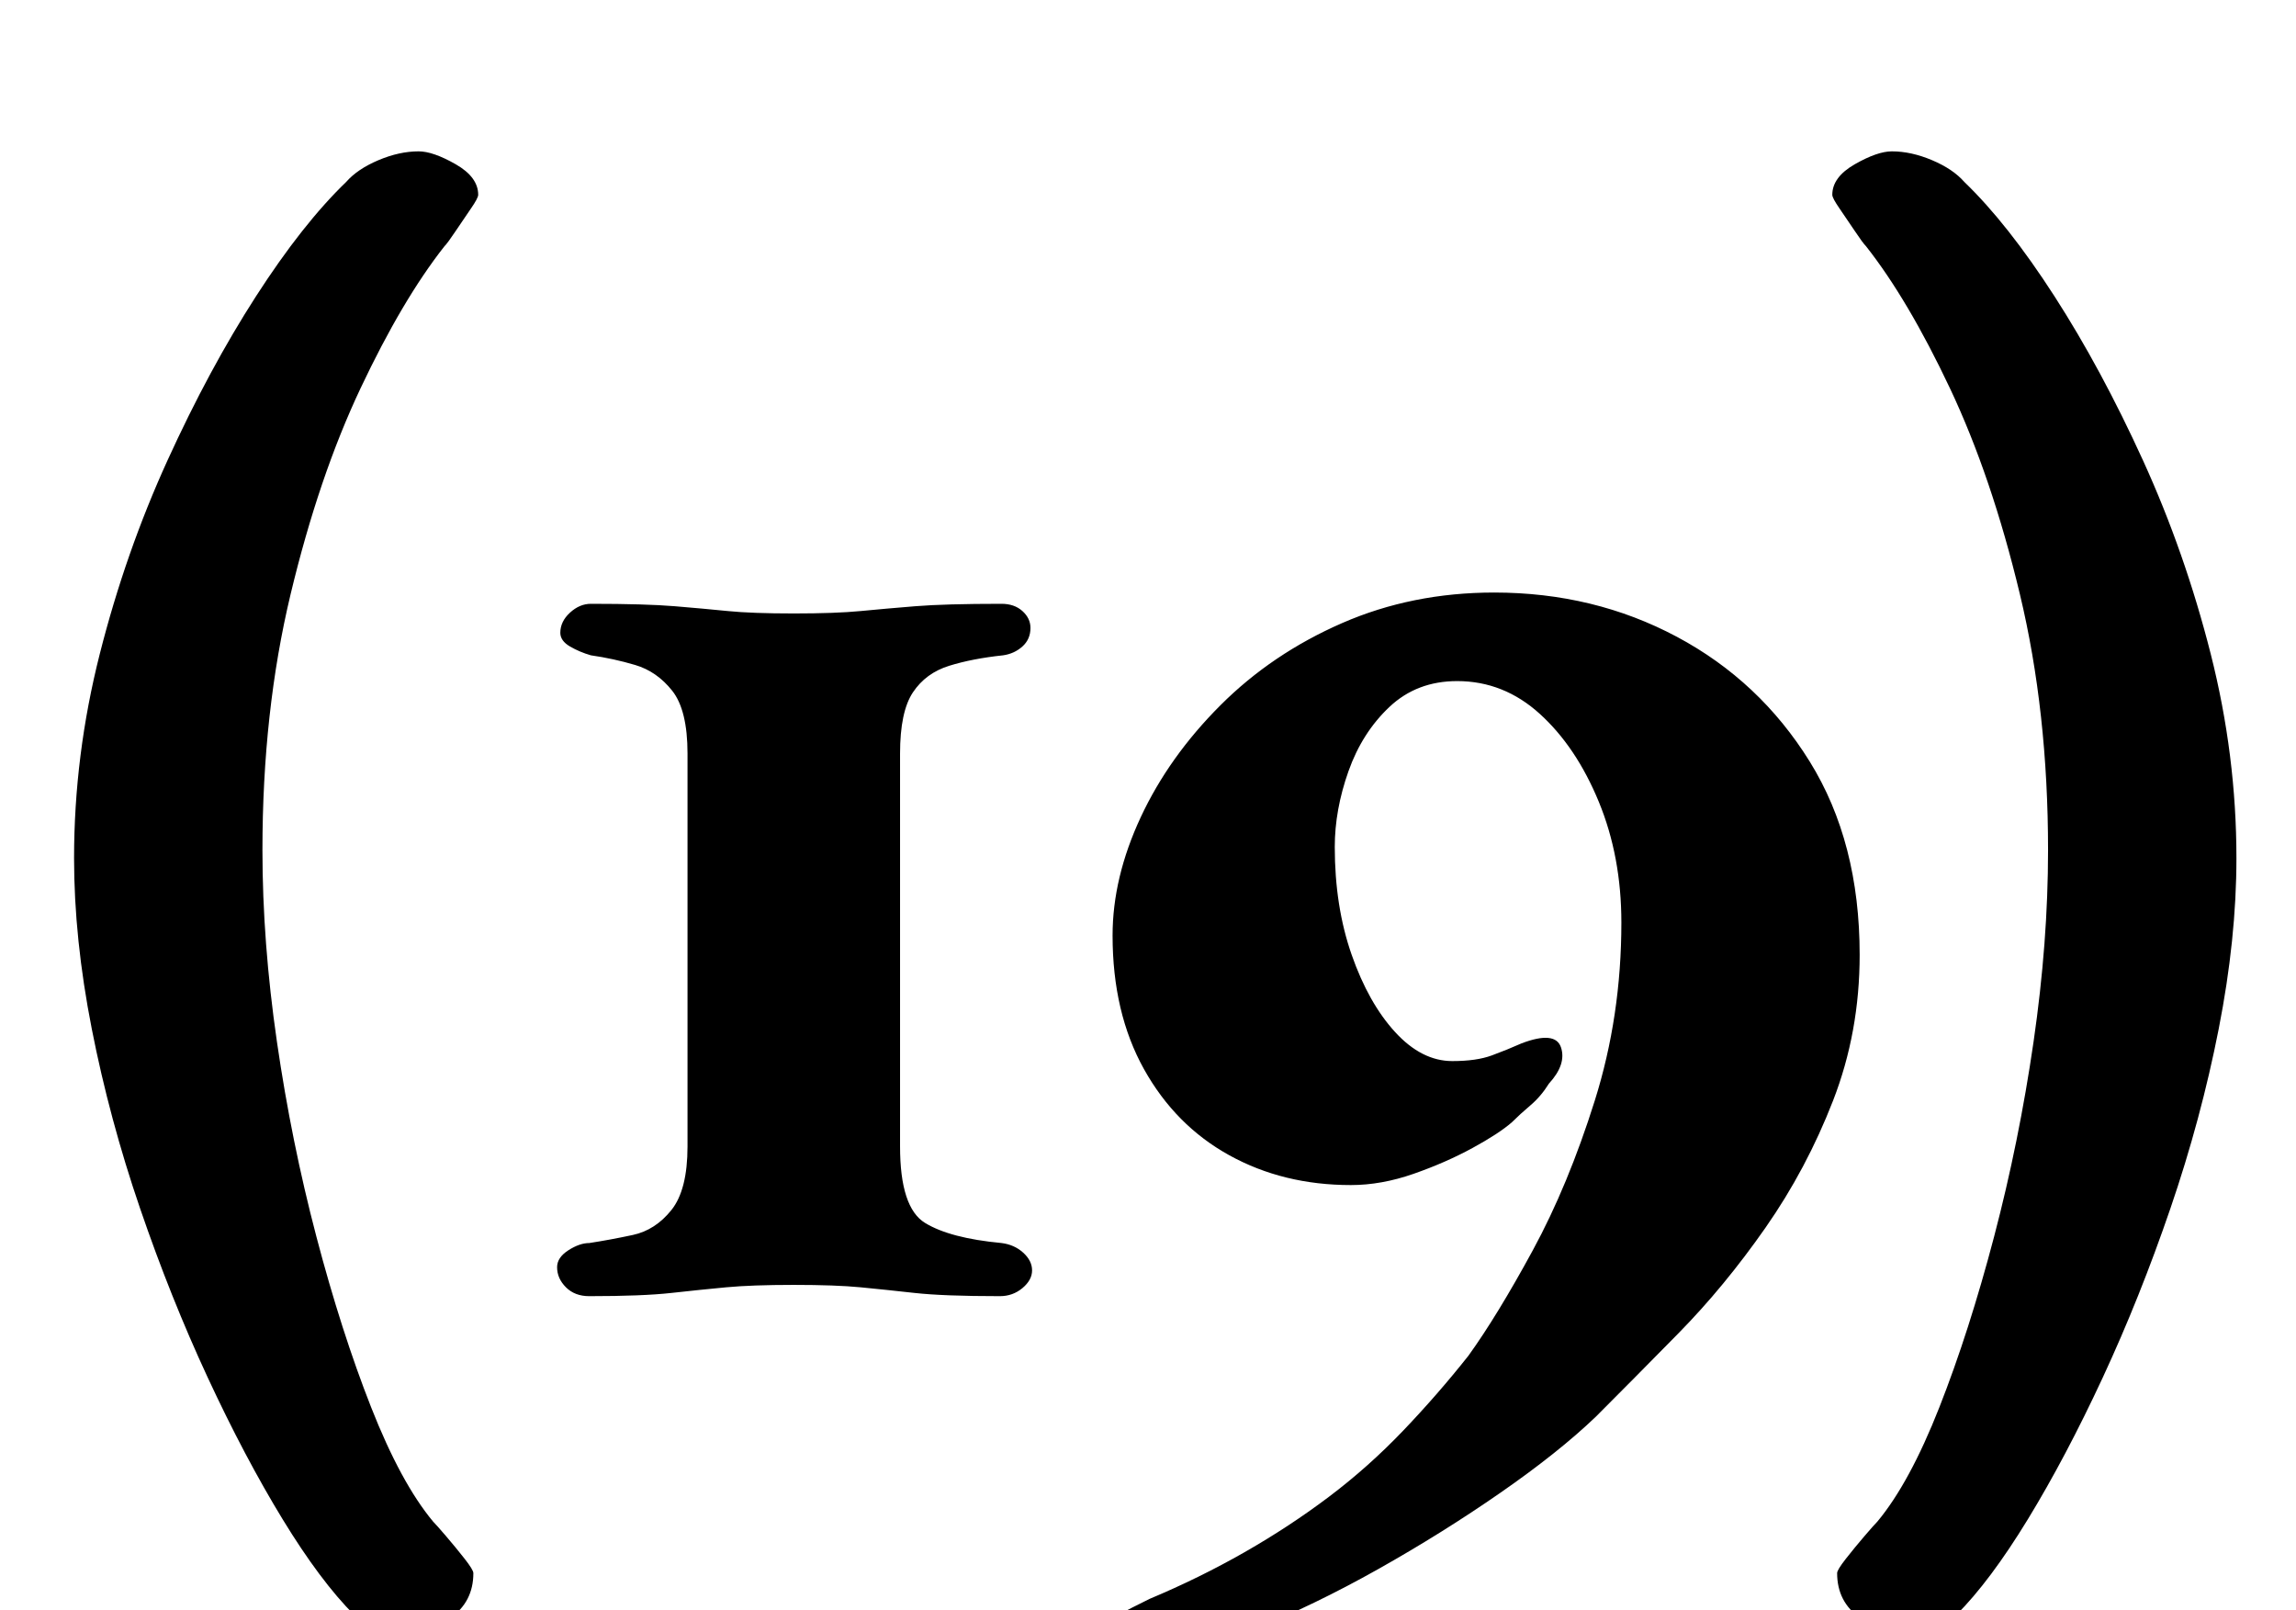 <?xml version="1.0" standalone="no"?>
<!DOCTYPE svg PUBLIC "-//W3C//DTD SVG 1.1//EN" "http://www.w3.org/Graphics/SVG/1.1/DTD/svg11.dtd" >
<svg xmlns="http://www.w3.org/2000/svg" xmlns:xlink="http://www.w3.org/1999/xlink" version="1.1" viewBox="-10 0 1426 1000">
  <g transform="matrix(1 0 0 -1 0 800)">
   <path fill="currentColor"
d="M239 -215q-17 0 -29 12q-21 21 -44.5 59.5t-46.5 88t-42 105t-30 111.5t-11 106q0 64 16 127t42 120t55 102t56 71q7 8 20 13.5t25 5.5q9 0 23 -8t14 -19q0 -2 -4.5 -8.5t-9.5 -14t-7 -9.5q-26 -33 -52 -88t-43.5 -128t-17.5 -159q0 -57 9 -119t24.5 -121t34 -106
t38.5 -71q2 -2 8 -9t11.5 -14t5.5 -9q0 -18 -14.5 -28t-30.5 -10zM1176 -215q17 0 29 12q21 21 44.5 59.5t46.5 88t42 105t30 111.5t11 106q0 64 -16 127t-42 120t-55 102t-56 71q-7 8 -20 13.5t-25 5.5q-9 0 -23 -8t-14 -19q0 -2 4.5 -8.5t9.5 -14t7 -9.5q26 -33 52 -88
t43.5 -128t17.5 -159q0 -57 -9 -119t-24.5 -121t-34 -106t-38.5 -71q-2 -2 -8 -9t-11.5 -14t-5.5 -9q0 -18 14.5 -28t30.5 -10zM356 -5q-9 0 -14.5 5.5t-5.5 12.5q0 6 7 10.5t13 4.5q13 2 27 5t24 15.5t10 39.5v244q0 27 -9.5 39t-23 16t-27.5 6q-7 2 -13 5.5t-6 8.5
q0 7 6 12.5t13 5.5q34 0 52 -1.5t33 -3t41 -1.5t41.5 1.5t34 3t53.5 1.5q8 0 13 -4.5t5 -10.5q0 -7 -5 -11.5t-12 -5.5q-19 -2 -33.5 -6.5t-22.5 -16.5t-8 -38v-244q0 -38 15.5 -47.5t47.5 -12.5q8 -1 13.5 -6t5.5 -11t-6 -11t-14 -5q-35 0 -53 2t-33.5 3.5t-41.5 1.5
t-42 -1.5t-34 -3.5t-51 -2zM683 -235q-14 0 -14 7q0 11 7.5 18t16.5 11.5l11 5.5q31 13 59 29t52.5 34.5t46 41t40.5 46.5q18 25 40 65.5t38.5 93t16.5 110.5q0 41 -14 75t-36.5 54.5t-51.5 20.5q-25 0 -42 -16t-25.5 -40t-8.5 -47q0 -37 10.5 -67t27 -48t35.5 -18
q15 0 24.5 3.5t18.5 7.5q21 8 24.5 -2.5t-7.5 -22.5q-5 -8 -11.5 -13.5t-11.5 -10.5q-8 -7 -24.5 -16t-36.5 -16t-39 -7q-42 0 -75.5 18.5t-53 53.5t-19.5 83q0 36 17.5 73.5t49.5 69.5t75.5 51t94.5 19q62 0 113.5 -27.5t82.5 -77.5t31 -120q0 -48 -16.5 -90.5t-42 -79
t-54 -65.5t-51.5 -52q-23 -22 -59 -47t-76 -47.5t-78.5 -38t-68.5 -20.5q-4 -1 -8 -1.5t-8 -0.5z" />
  </g>

</svg>
